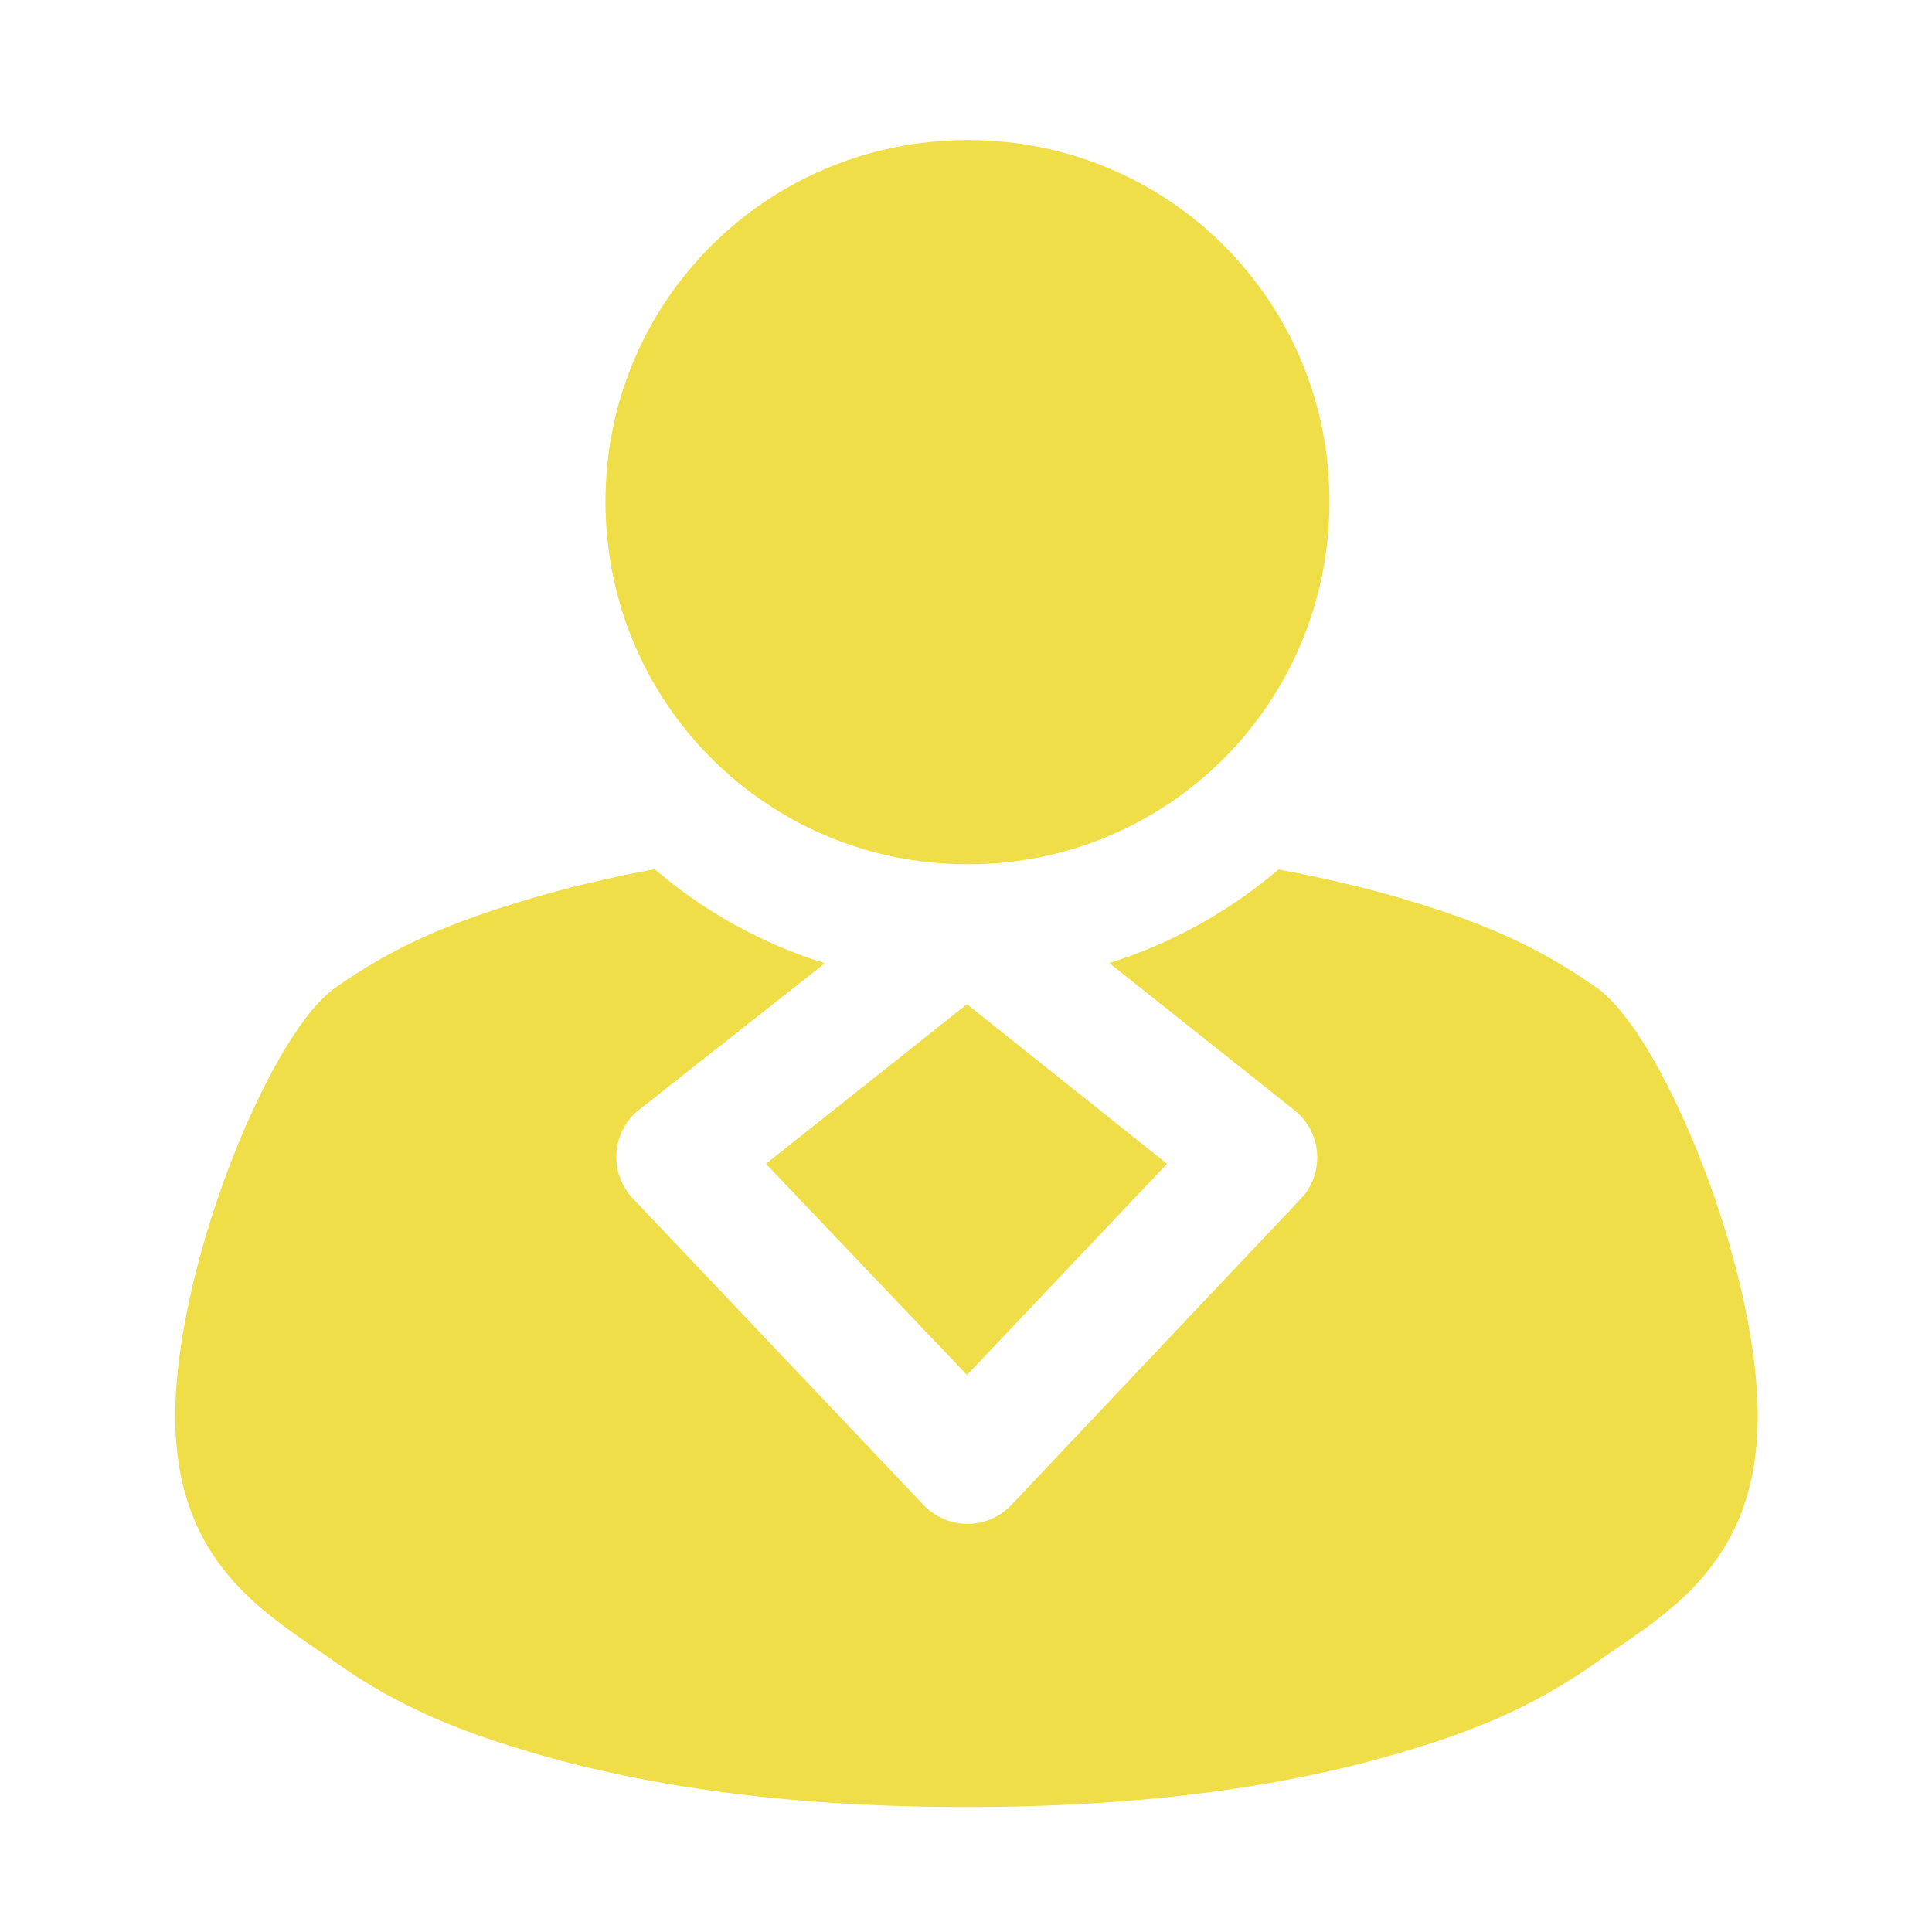 <?xml version="1.0" encoding="UTF-8" standalone="no"?>
<!-- Created with Inkscape (http://www.inkscape.org/) -->

<svg
   width="16"
   height="16"
   viewBox="0 0 4.233 4.233"
   version="1.1"
   id="svg5"
   inkscape:version="1.1.2 (b8e25be833, 2022-02-05)"
   sodipodi:docname="myth.svg"
   inkscape:export-filename="D:\Web Projects\Astros\img\icon\myth-title.png"
   inkscape:export-xdpi="240"
   inkscape:export-ydpi="240"
   xmlns:inkscape="http://www.inkscape.org/namespaces/inkscape"
   xmlns:sodipodi="http://sodipodi.sourceforge.net/DTD/sodipodi-0.dtd"
   xmlns="http://www.w3.org/2000/svg"
   xmlns:svg="http://www.w3.org/2000/svg">
  <sodipodi:namedview
     id="namedview7"
     pagecolor="#ffffff"
     bordercolor="#666666"
     borderopacity="1.0"
     inkscape:pageshadow="2"
     inkscape:pageopacity="0.0"
     inkscape:pagecheckerboard="0"
     inkscape:document-units="mm"
     showgrid="false"
     units="px"
     inkscape:snap-center="true"
     inkscape:snap-object-midpoints="true"
     inkscape:snap-global="false"
     inkscape:zoom="16"
     inkscape:cx="5.96875"
     inkscape:cy="7.4375"
     inkscape:window-width="1858"
     inkscape:window-height="1057"
     inkscape:window-x="54"
     inkscape:window-y="-8"
     inkscape:window-maximized="1"
     inkscape:current-layer="layer1" />
  <defs
     id="defs2" />
  <g
     inkscape:label="Layer 1"
     inkscape:groupmode="layer"
     id="layer1">
    <g
       id="g6354"
       style="fill:#efde47;fill-opacity:1.0">
      <g
         id="g6350"
         transform="matrix(1.03,0,0,1.03,-0.065,-0.547)"
         style="stroke-width:0.257;stroke-miterlimit:4;stroke-dasharray:none;fill:#efde47;fill-opacity:1.0">
        <path
           id="path6348"
           style="color:#000000;fill:#efde47;stroke-width:1;stroke-miterlimit:4;stroke-dasharray:none;fill-opacity:1.0"
           d="M 8 6.982 C 7.691 6.982 7.389 6.99 7.094 7.006 C 7.38 7.096 7.685 7.146 8.002 7.146 C 8.319 7.146 8.624 7.096 8.91 7.006 C 8.614 6.99 8.311 6.982 8 6.982 z M 5.42 7.195 C 5.054 7.262 4.701 7.346 4.363 7.447 C 3.826 7.608 3.317 7.793 2.773 8.178 C 2.23 8.562 1.451 10.481 1.451 11.723 C 1.451 12.964 2.23 13.371 2.773 13.756 C 3.317 14.141 3.826 14.333 4.363 14.494 C 5.437 14.816 6.654 14.957 8 14.957 C 9.346 14.957 10.563 14.816 11.637 14.494 C 12.174 14.333 12.675 14.141 13.219 13.756 C 13.762 13.371 14.549 12.964 14.549 11.723 C 14.549 10.481 13.762 8.562 13.219 8.178 C 12.675 7.793 12.174 7.608 11.637 7.447 C 11.299 7.346 10.947 7.264 10.582 7.197 C 10.177 7.542 9.701 7.809 9.182 7.971 L 10.713 9.188 A 0.5 0.5 0 0 1 10.766 9.924 L 8.373 12.455 A 0.5 0.5 0 0 1 7.643 12.455 L 5.242 9.924 A 0.5 0.5 0 0 1 5.287 9.188 L 6.828 7.973 C 6.305 7.811 5.827 7.543 5.42 7.195 z M 8.004 8.312 L 6.34 9.633 L 8.004 11.381 L 9.66 9.633 L 8.004 8.312 z "
           transform="matrix(0.257,0,0,0.257,0.063,0.531)" />
      </g>
      <path
         id="path6352"
         style="color:#000000;fill:#efde47;stroke:none;stroke-width:1;-inkscape-stroke:none;fill-opacity:1.0"
         d="M 8.002 1.158 C 6.342 1.158 5.006 2.488 5.006 4.148 C 5.006 5.809 6.342 7.146 8.002 7.146 C 9.662 7.146 10.992 5.809 10.992 4.148 C 10.992 2.488 9.662 1.158 8.002 1.158 z "
         transform="scale(0.265)" />
    </g>
  </g>
</svg>
